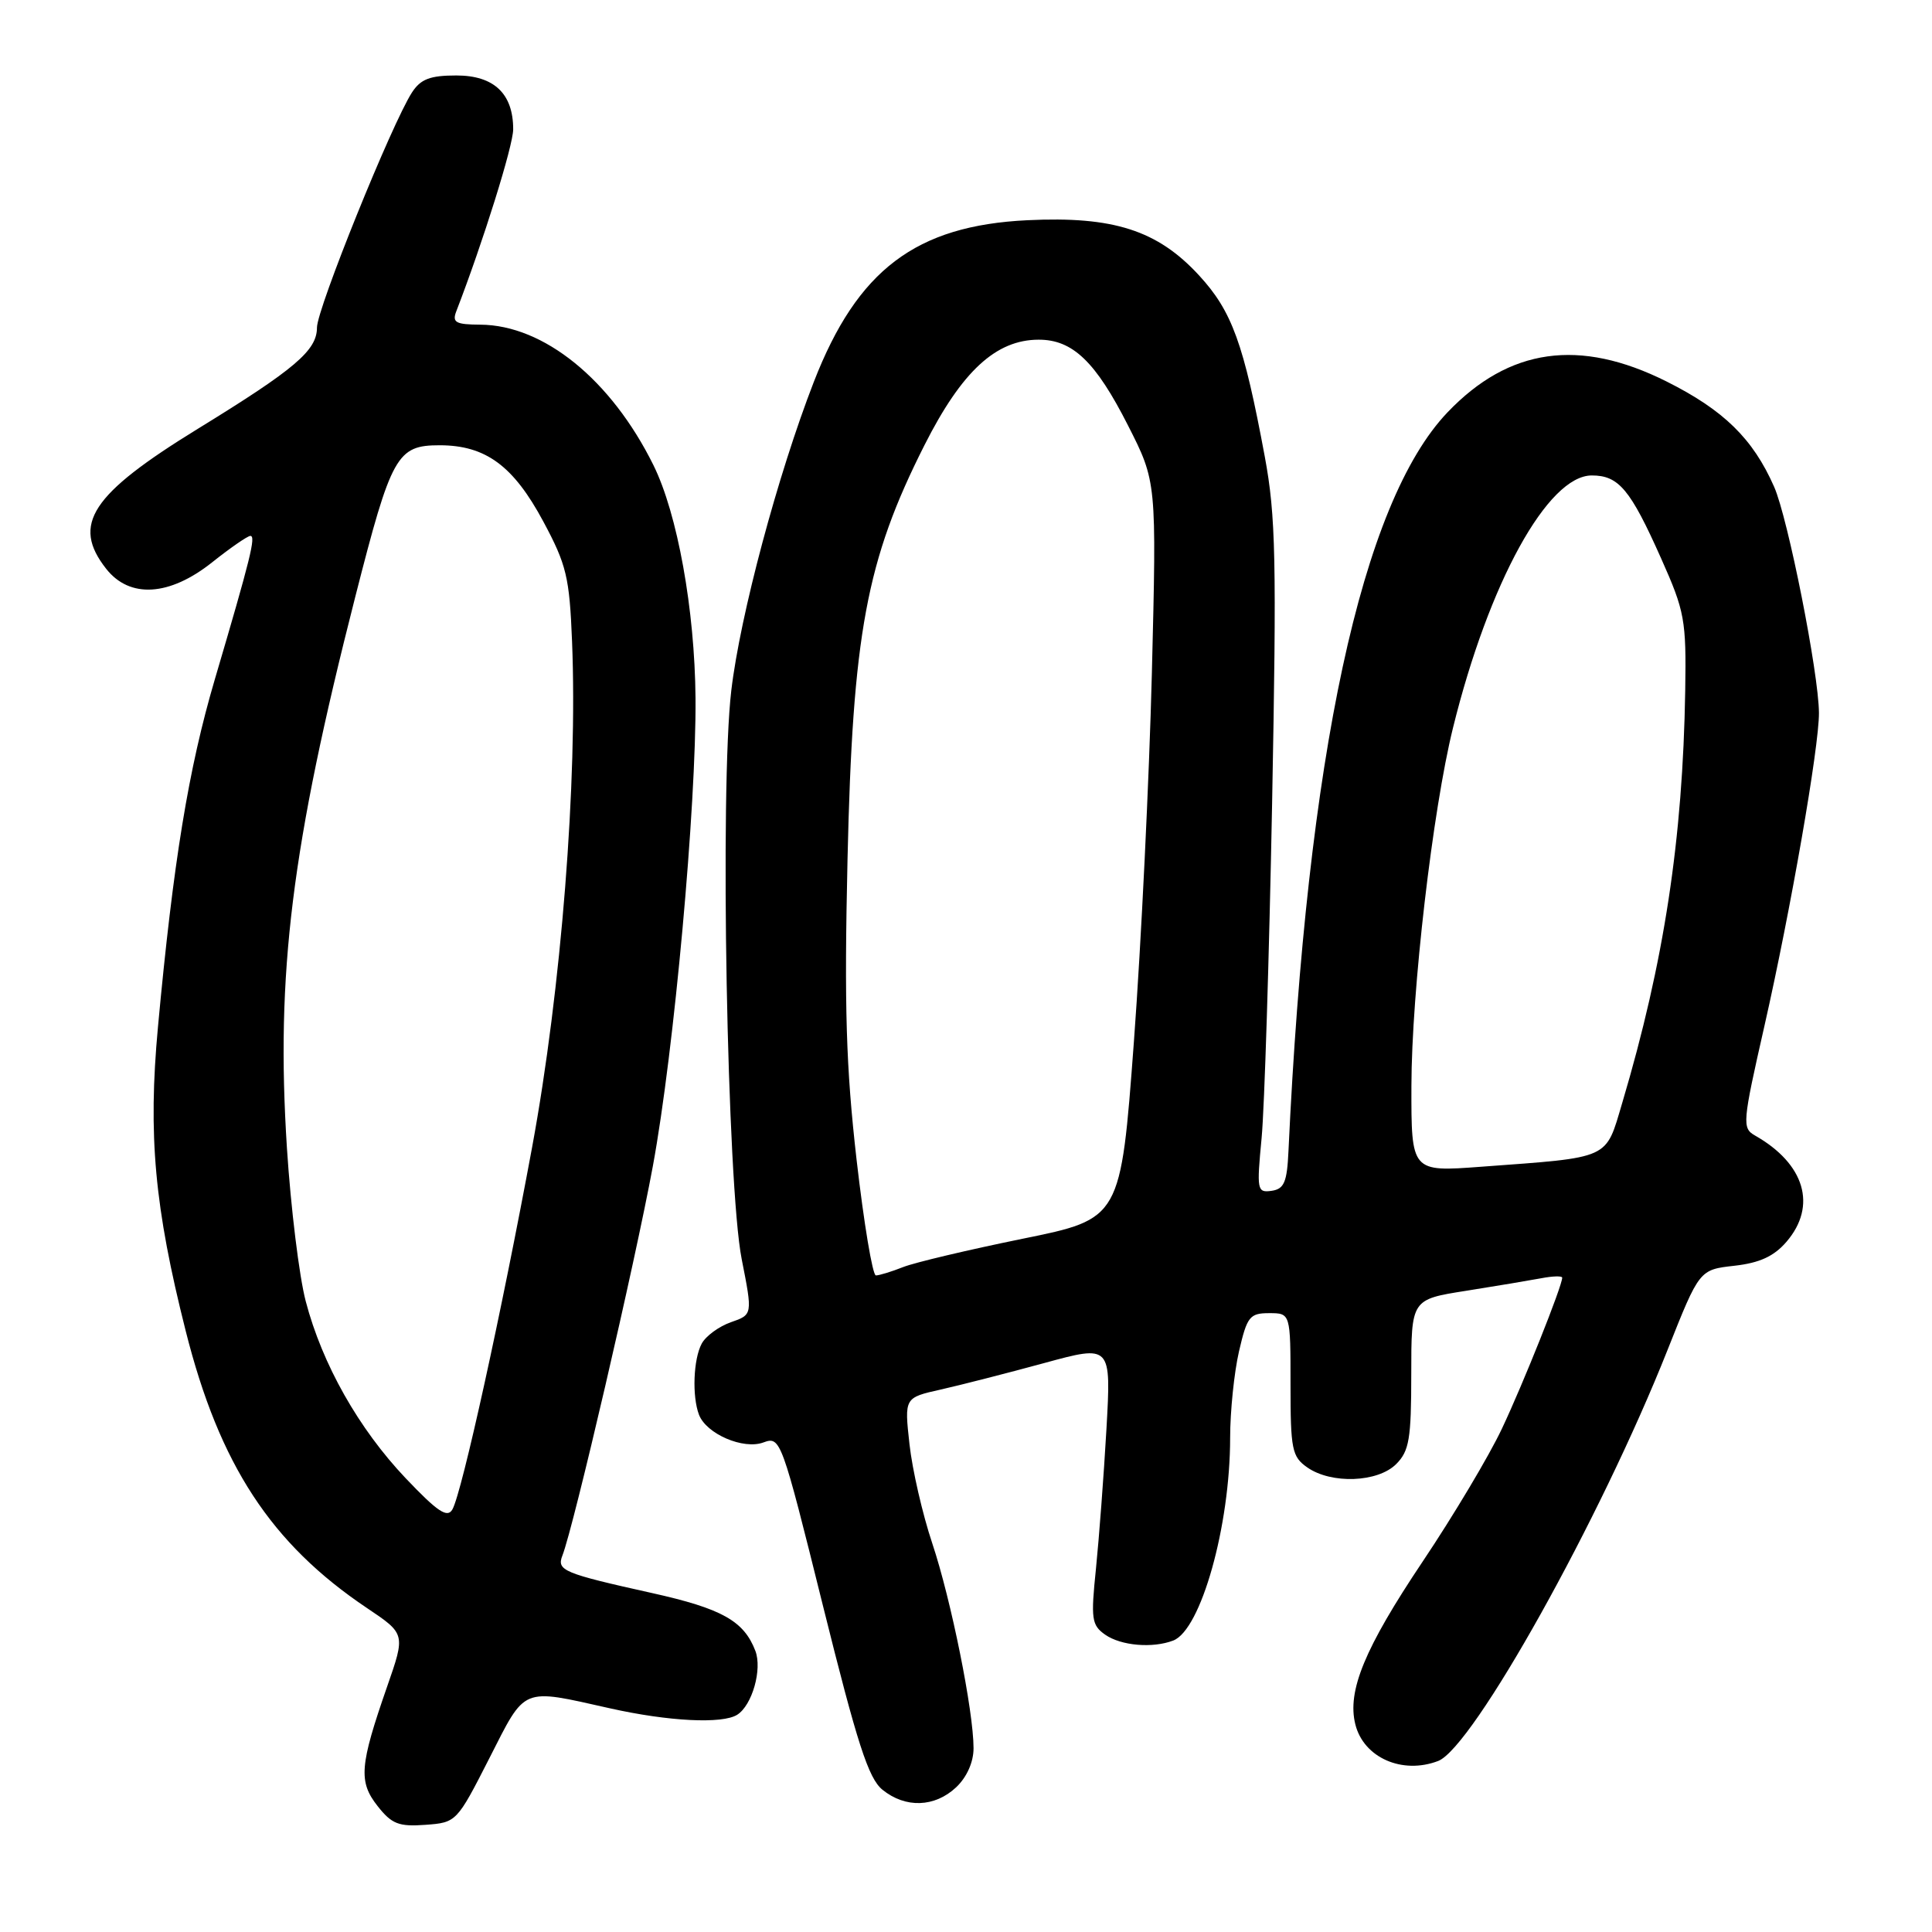 <?xml version="1.0" encoding="UTF-8" standalone="no"?>
<!DOCTYPE svg PUBLIC "-//W3C//DTD SVG 1.1//EN" "http://www.w3.org/Graphics/SVG/1.1/DTD/svg11.dtd" >
<svg xmlns="http://www.w3.org/2000/svg" xmlns:xlink="http://www.w3.org/1999/xlink" version="1.1" viewBox="0 0 256 256">
 <g >
 <path fill="currentColor"
d=" M 64.83 233.00 C 69.71 223.41 68.97 223.71 80.82 226.36 C 88.58 228.10 95.73 228.46 97.69 227.21 C 99.67 225.95 101.02 221.19 100.09 218.75 C 98.57 214.78 95.66 213.15 86.41 211.09 C 74.62 208.47 73.75 208.10 74.52 206.12 C 76.03 202.26 84.15 167.31 86.51 154.50 C 89.32 139.25 92.27 106.81 92.16 92.50 C 92.06 80.79 89.77 68.07 86.58 61.63 C 80.98 50.31 72.05 43.07 63.64 43.02 C 60.38 43.00 59.89 42.73 60.46 41.25 C 64.01 32.06 68.00 19.29 68.00 17.13 C 68.00 12.41 65.46 10.00 60.47 10.00 C 56.98 10.00 55.74 10.48 54.59 12.25 C 51.94 16.33 42.00 40.92 42.00 43.40 C 42.00 46.44 39.10 48.90 26.21 56.82 C 12.06 65.52 9.45 69.49 14.07 75.37 C 17.19 79.33 22.45 79.01 28.11 74.51 C 30.52 72.59 32.80 71.02 33.17 71.01 C 33.94 71.00 33.21 73.93 28.47 90.00 C 24.98 101.84 22.96 114.17 20.93 136.08 C 19.60 150.44 20.47 159.97 24.61 176.37 C 29.08 194.09 35.91 204.54 48.62 213.07 C 53.73 216.50 53.73 216.50 51.29 223.50 C 47.65 233.96 47.48 236.07 50.03 239.31 C 51.90 241.69 52.84 242.06 56.36 241.80 C 60.47 241.50 60.53 241.44 64.83 233.00 Z  M 126.69 236.83 C 128.11 235.49 129.00 233.49 129.00 231.65 C 129.00 226.73 126.03 211.99 123.53 204.50 C 122.24 200.65 120.88 194.73 120.51 191.35 C 119.83 185.20 119.83 185.20 124.66 184.12 C 127.32 183.52 133.49 181.94 138.37 180.61 C 147.24 178.19 147.24 178.19 146.61 189.35 C 146.26 195.48 145.63 203.81 145.22 207.86 C 144.53 214.54 144.64 215.34 146.45 216.61 C 148.55 218.07 152.72 218.43 155.46 217.38 C 159.13 215.97 163.00 202.20 163.00 190.51 C 163.00 187.01 163.53 181.87 164.17 179.08 C 165.24 174.45 165.59 174.00 168.17 174.00 C 171.00 174.00 171.00 174.00 171.00 183.44 C 171.00 192.07 171.19 193.02 173.22 194.44 C 176.41 196.67 182.56 196.44 185.00 194.00 C 186.73 192.27 187.00 190.67 187.00 182.09 C 187.00 172.18 187.00 172.18 194.25 171.04 C 198.24 170.41 202.74 169.65 204.25 169.37 C 205.76 169.08 207.00 169.05 207.00 169.30 C 207.00 170.40 201.83 183.35 199.01 189.31 C 197.32 192.90 192.59 200.83 188.50 206.93 C 180.82 218.40 178.48 224.07 179.59 228.49 C 180.69 232.90 185.81 235.16 190.56 233.34 C 195.17 231.57 212.06 201.31 220.96 178.87 C 225.18 168.24 225.18 168.24 229.81 167.72 C 233.17 167.34 235.06 166.47 236.72 164.54 C 240.80 159.79 239.15 154.21 232.56 150.47 C 230.82 149.48 230.87 148.82 233.79 135.97 C 237.28 120.59 241.05 98.95 241.02 94.46 C 240.99 89.20 236.92 68.67 235.08 64.50 C 232.27 58.12 228.40 54.34 220.81 50.54 C 209.29 44.78 199.96 46.10 191.81 54.63 C 180.40 66.58 173.18 100.08 170.73 152.50 C 170.54 156.65 170.16 157.55 168.49 157.79 C 166.57 158.06 166.51 157.71 167.17 150.79 C 167.55 146.78 168.17 126.85 168.56 106.50 C 169.17 74.16 169.05 68.37 167.59 60.50 C 164.80 45.50 163.25 41.23 158.87 36.48 C 153.37 30.51 147.52 28.63 136.14 29.18 C 121.36 29.89 113.60 35.76 107.84 50.59 C 103.06 62.90 98.07 81.55 96.90 91.50 C 95.37 104.42 96.34 157.04 98.28 166.85 C 99.73 174.20 99.73 174.20 96.85 175.20 C 95.26 175.76 93.52 177.03 92.98 178.04 C 91.87 180.10 91.69 185.02 92.62 187.46 C 93.60 190.01 98.50 192.12 101.16 191.13 C 103.42 190.30 103.55 190.64 109.05 212.79 C 113.59 231.04 115.07 235.64 116.93 237.15 C 119.98 239.62 123.85 239.49 126.69 236.83 Z  M 53.76 195.88 C 47.54 189.33 42.70 180.78 40.51 172.42 C 39.65 169.16 38.53 160.03 38.02 152.13 C 36.54 129.01 38.61 112.25 47.08 79.06 C 51.87 60.29 52.59 59.00 58.27 59.00 C 64.36 59.01 68.03 61.72 71.99 69.10 C 75.07 74.84 75.46 76.48 75.80 85.00 C 76.55 103.49 74.37 131.08 70.51 152.00 C 66.46 173.90 61.22 197.73 59.95 200.00 C 59.28 201.19 58.00 200.34 53.76 195.88 Z  M 113.50 153.66 C 112.10 141.38 111.86 133.47 112.30 113.91 C 112.98 83.97 114.78 74.26 122.50 58.98 C 127.44 49.20 131.96 45.02 137.62 45.01 C 142.13 45.00 145.17 47.91 149.46 56.36 C 153.26 63.84 153.26 63.84 152.63 89.17 C 152.28 103.10 151.21 125.07 150.25 138.00 C 148.50 161.50 148.50 161.50 135.50 164.14 C 128.35 165.60 121.23 167.28 119.68 167.89 C 118.14 168.50 116.51 169.00 116.06 169.00 C 115.62 169.00 114.47 162.10 113.50 153.66 Z  M 187.02 143.89 C 187.04 131.40 189.83 107.35 192.53 96.44 C 197.28 77.19 205.09 63.00 210.92 63.00 C 214.49 63.00 216.03 64.84 220.11 74.00 C 223.24 81.01 223.45 82.15 223.30 91.50 C 222.98 111.22 220.50 127.48 214.96 146.12 C 212.70 153.71 213.57 153.32 196.25 154.60 C 187.00 155.29 187.00 155.29 187.02 143.89 Z "/>
</g>
</svg>